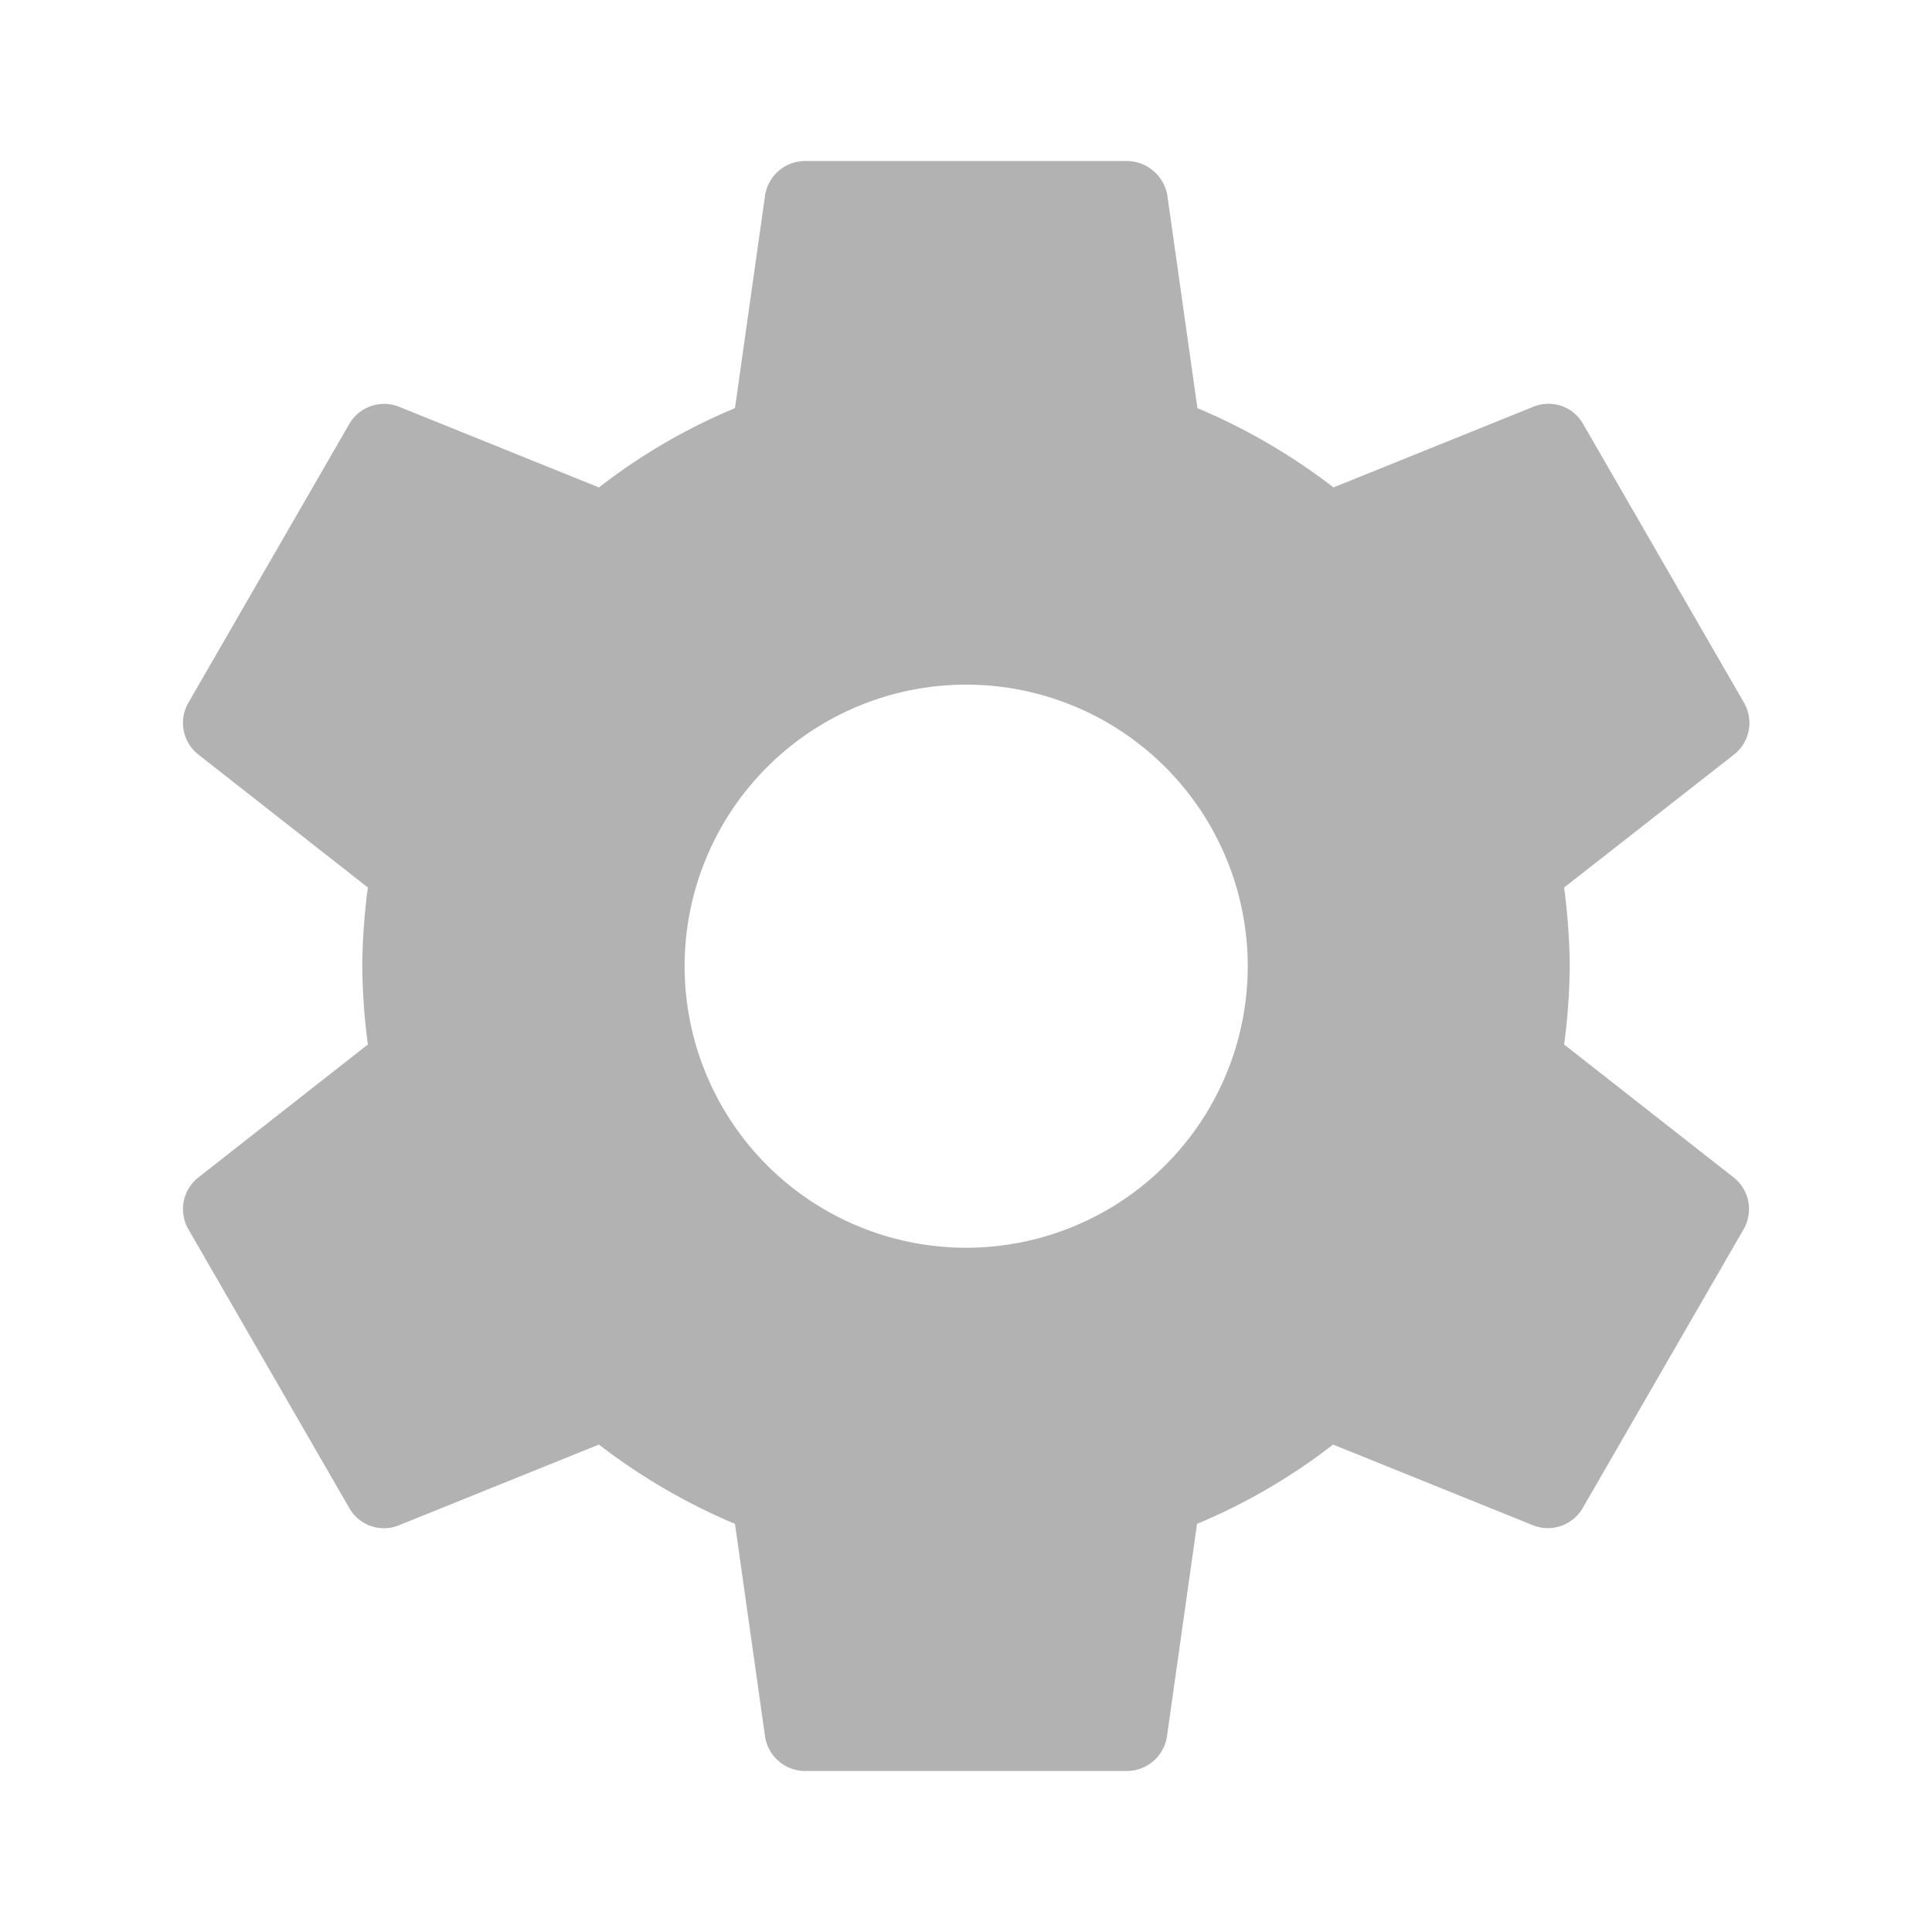 <svg xmlns="http://www.w3.org/2000/svg" viewBox="0 0 48 48">
  <path id="Path_360" d="M0,0H48V48H0Z" fill="none"/>
  <path id="Path_361" d="M38.86,25.95A15.7,15.7,0,0,0,39,24a15.7,15.7,0,0,0-.14-1.95l4.23-3.31a1,1,0,0,0,.24-1.28l-4-6.93a.989.989,0,0,0-1.22-.43l-4.98,2.01a15.176,15.176,0,0,0-3.38-1.97L29,4.84A1.029,1.029,0,0,0,28,4H20a1.01,1.01,0,0,0-.99.84l-.75,5.3a14.8,14.8,0,0,0-3.38,1.97L9.9,10.1a1,1,0,0,0-1.22.43l-4,6.93a1,1,0,0,0,.24,1.28l4.22,3.31A15.7,15.7,0,0,0,9,24a15.7,15.7,0,0,0,.14,1.95L4.92,29.26a1,1,0,0,0-.24,1.28l4,6.93a.989.989,0,0,0,1.22.43l4.98-2.01a15.176,15.176,0,0,0,3.38,1.97l.75,5.3A1.01,1.01,0,0,0,20,44h8a1.01,1.01,0,0,0,.99-.84l.75-5.3a14.8,14.8,0,0,0,3.38-1.97L38.1,37.9a1,1,0,0,0,1.22-.43l4-6.93a1,1,0,0,0-.24-1.28ZM24,31a6.995,6.995,0,1,1,4.951-2.049A7,7,0,0,1,24,31Z" fill="#b2b2b2"/>
</svg>

